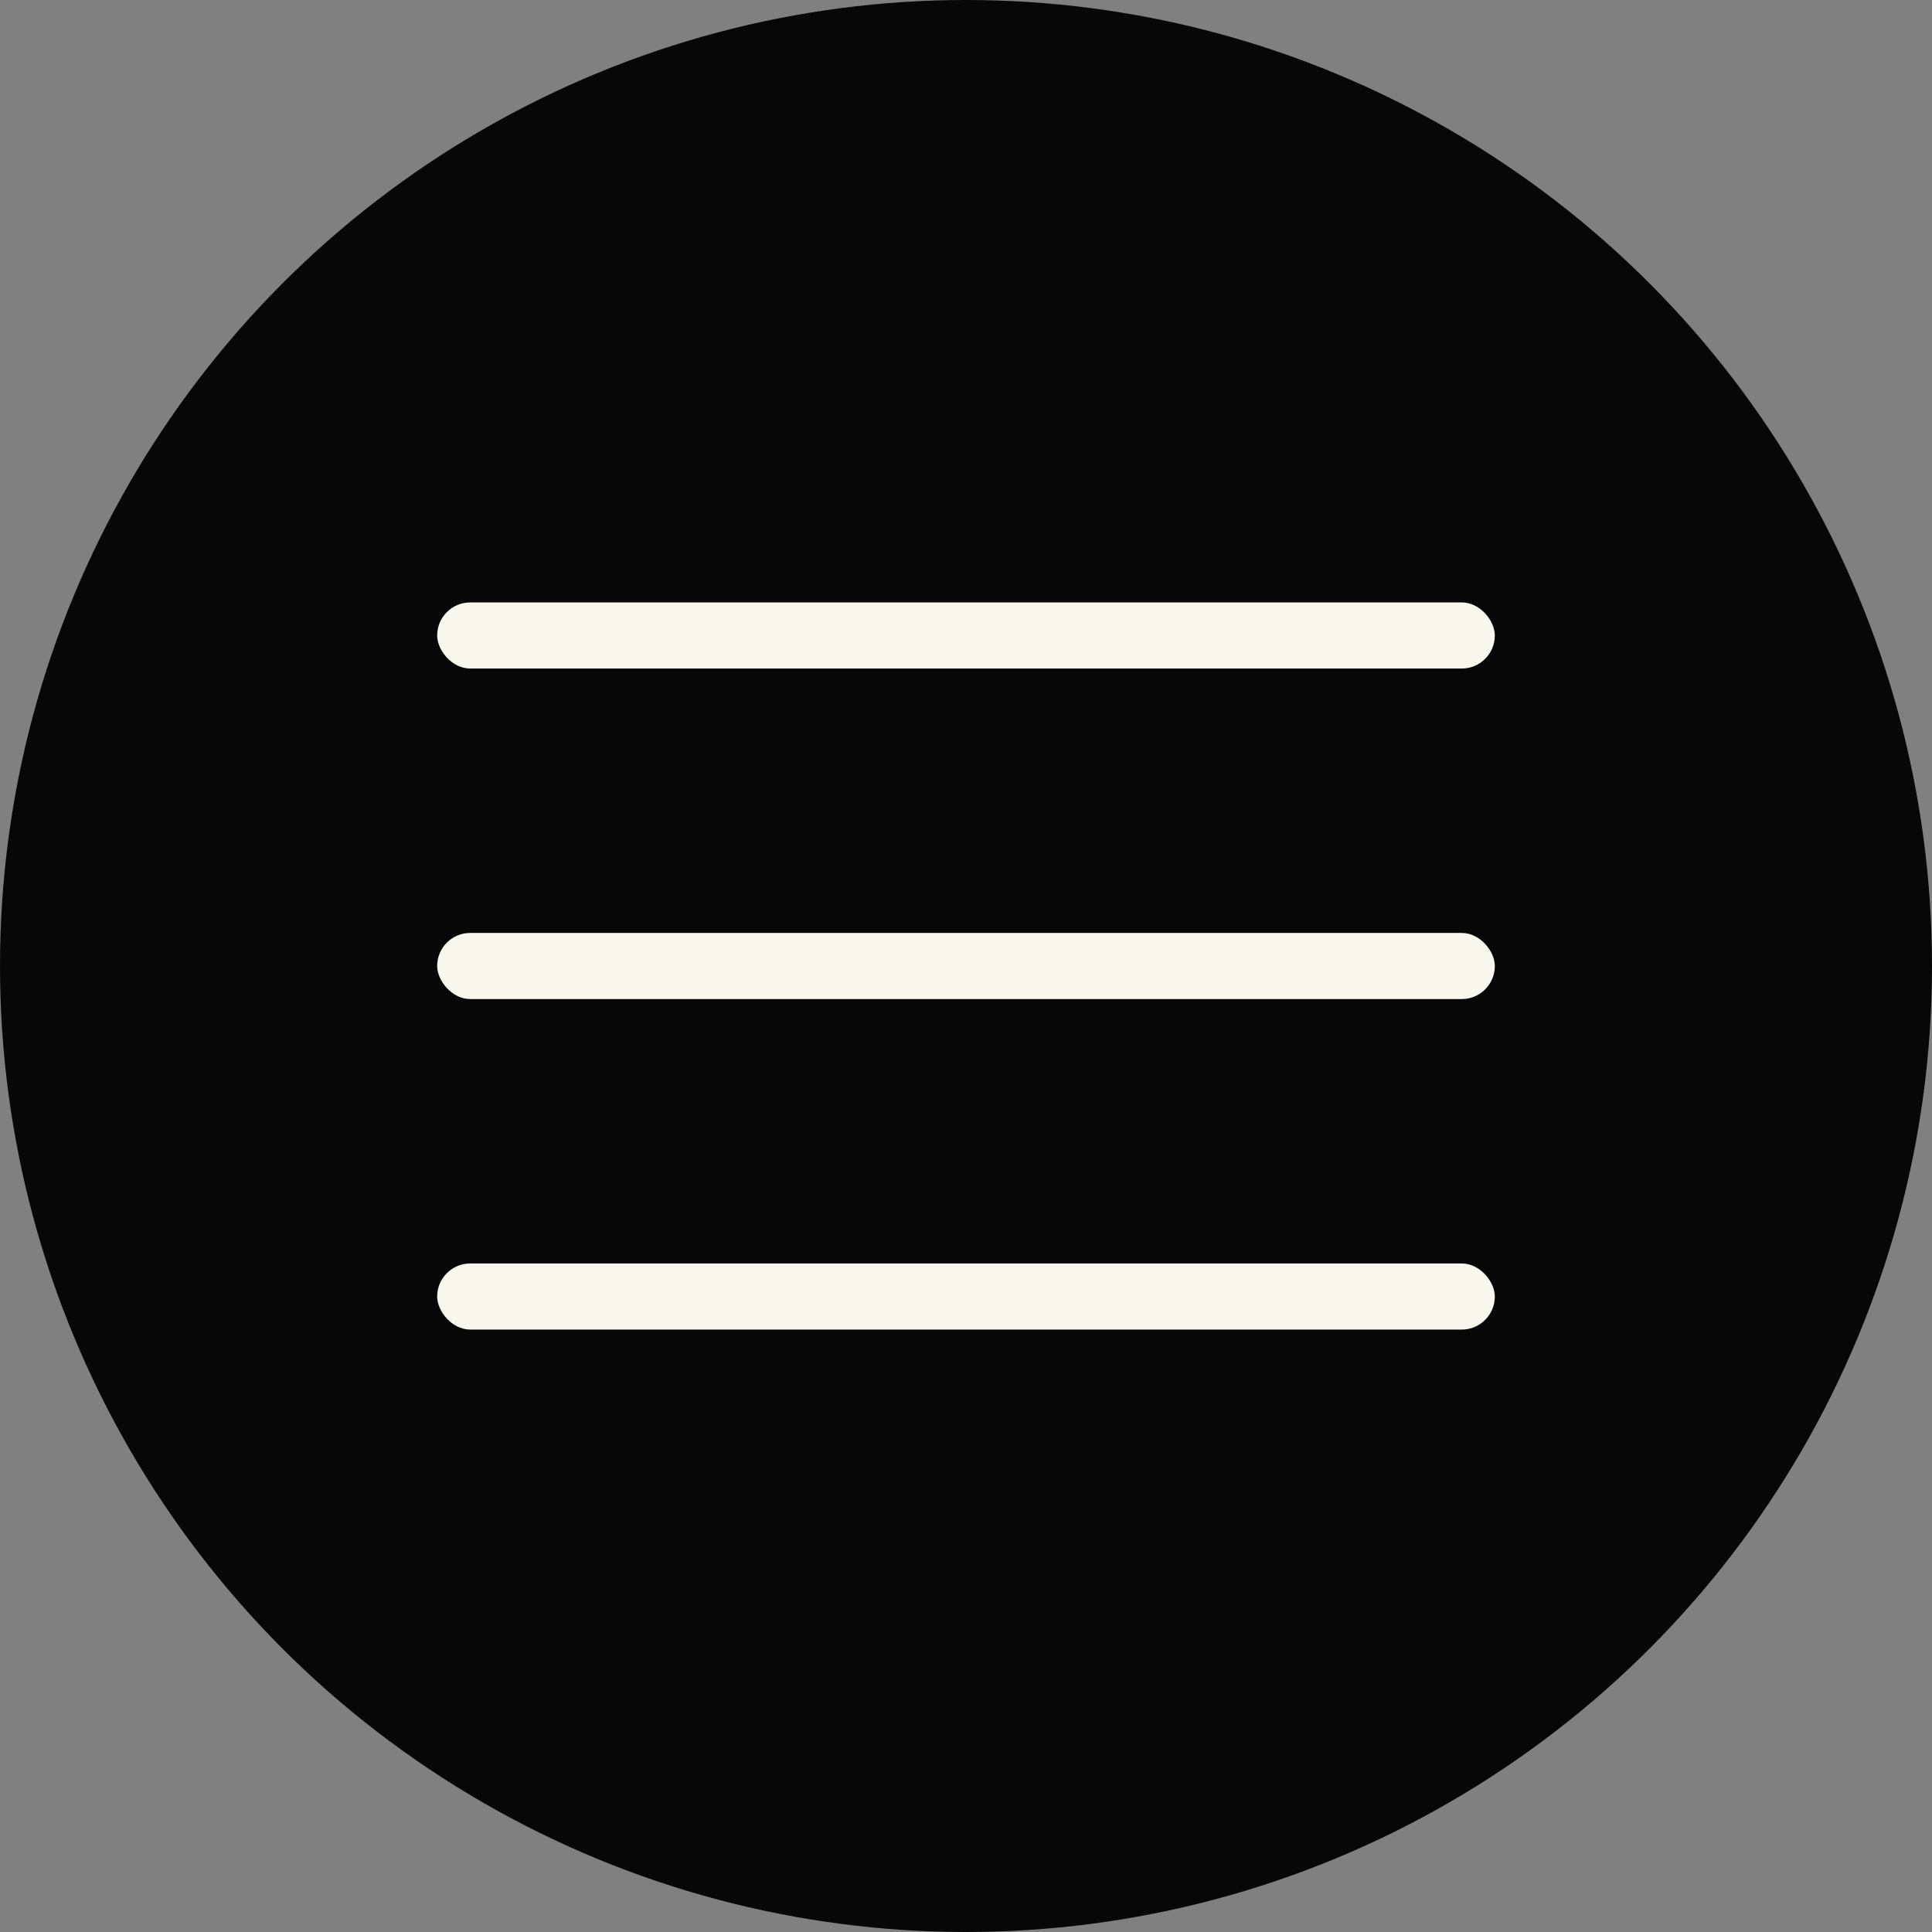<svg xmlns="http://www.w3.org/2000/svg" viewBox="0 0 263.04 263.04"><rect x="0" y="0" width="263.04" height="263.04" fill="#808080" stroke="none"/><defs><style>.cls-1{fill:#070707;}.cls-2{fill:#f7f7ed;}</style></defs><title>Mobile Button Black</title><g id="Layer_2" data-name="Layer 2"><g id="Black_Mobile_Button" data-name="Black Mobile Button"><g id="Button"><circle class="cls-1" cx="131.52" cy="131.52" r="131.52"/></g><g id="Lines"><rect id="Line3" class="cls-2" x="59.52" y="82.02" width="144" height="9" rx="4.5" ry="4.5"/><rect id="Line2" class="cls-2" x="59.52" y="127.02" width="144" height="9" rx="4.5" ry="4.5"/><rect id="Line" class="cls-2" x="59.52" y="172.02" width="144" height="9" rx="4.5" ry="4.5"/></g></g></g></svg>